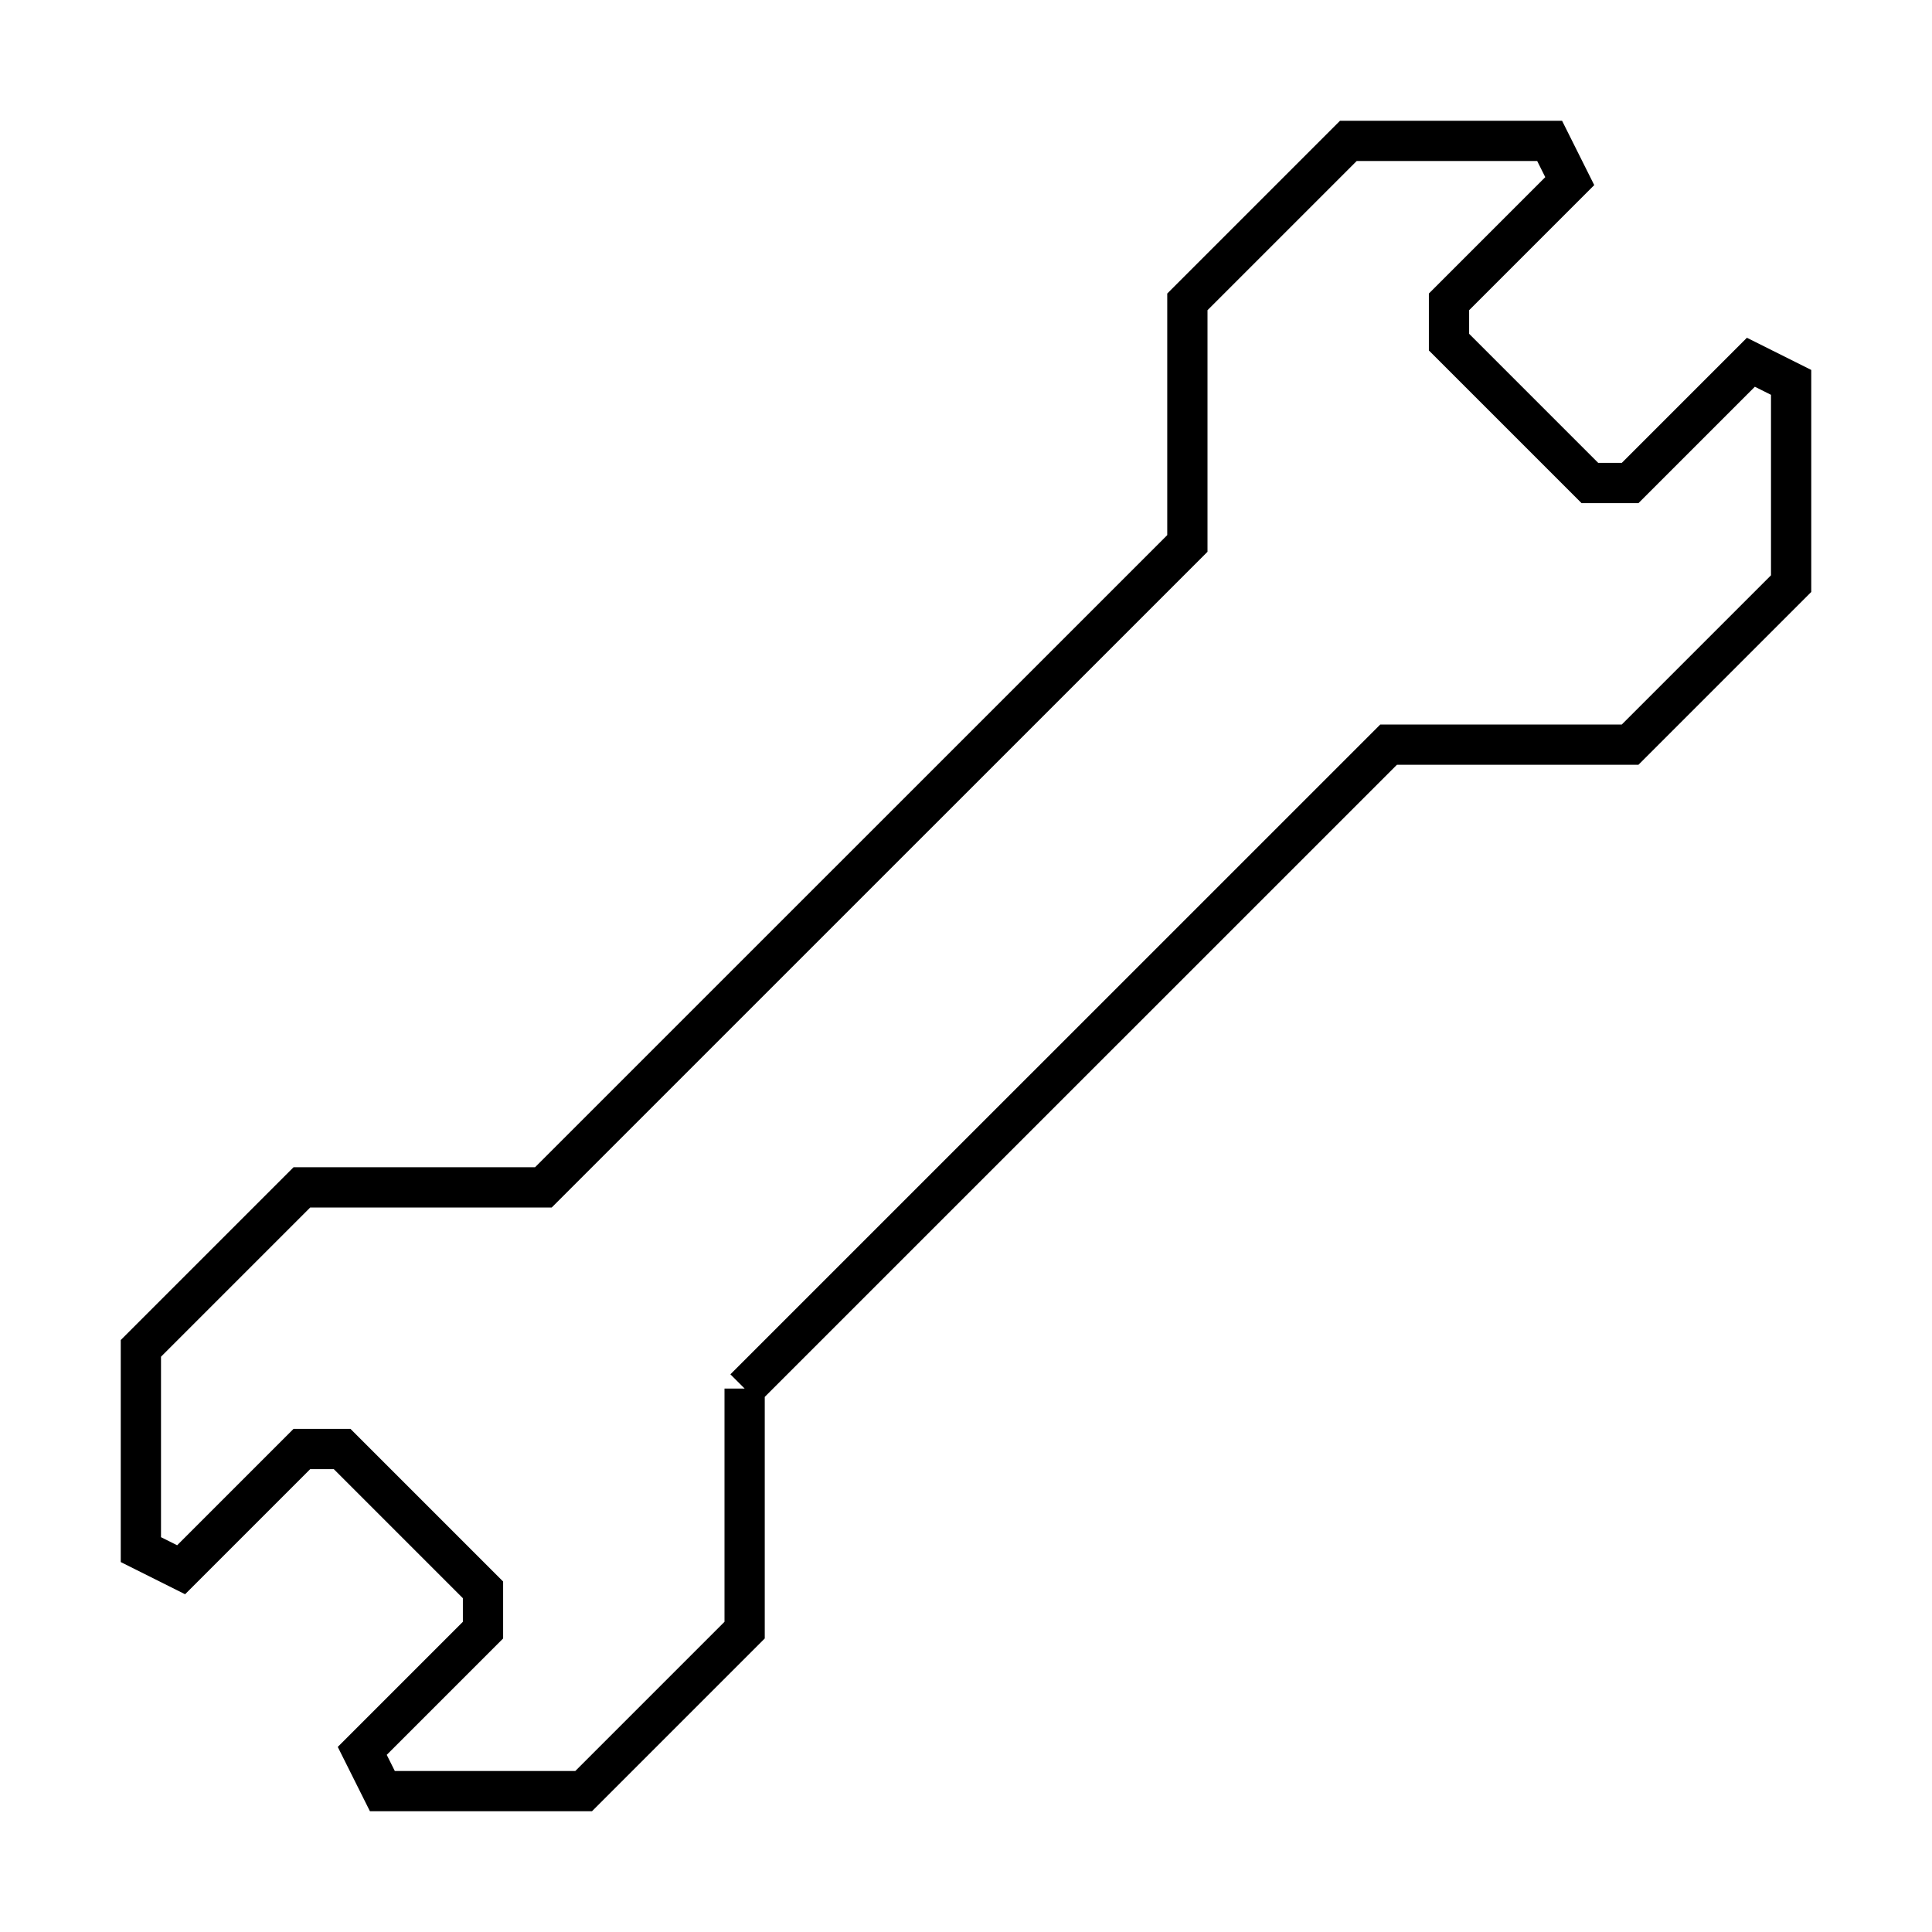 <svg xmlns="http://www.w3.org/2000/svg" width="48" height="48" viewBox="0 0 48 48"><path fill="none" stroke="currentColor" d="M18.5 34.498V40.5l-4 4h-5l-.5-1 3-3v-1L8.5 36h-1l-3 3-1-.5v-5l4-4h6l16-15.998V7.5l4-4h5l.5 1-3 3v1l3.5 3.5h1l3-3 1 .5v5l-4 4h-6l-16 15.998z"/></svg>